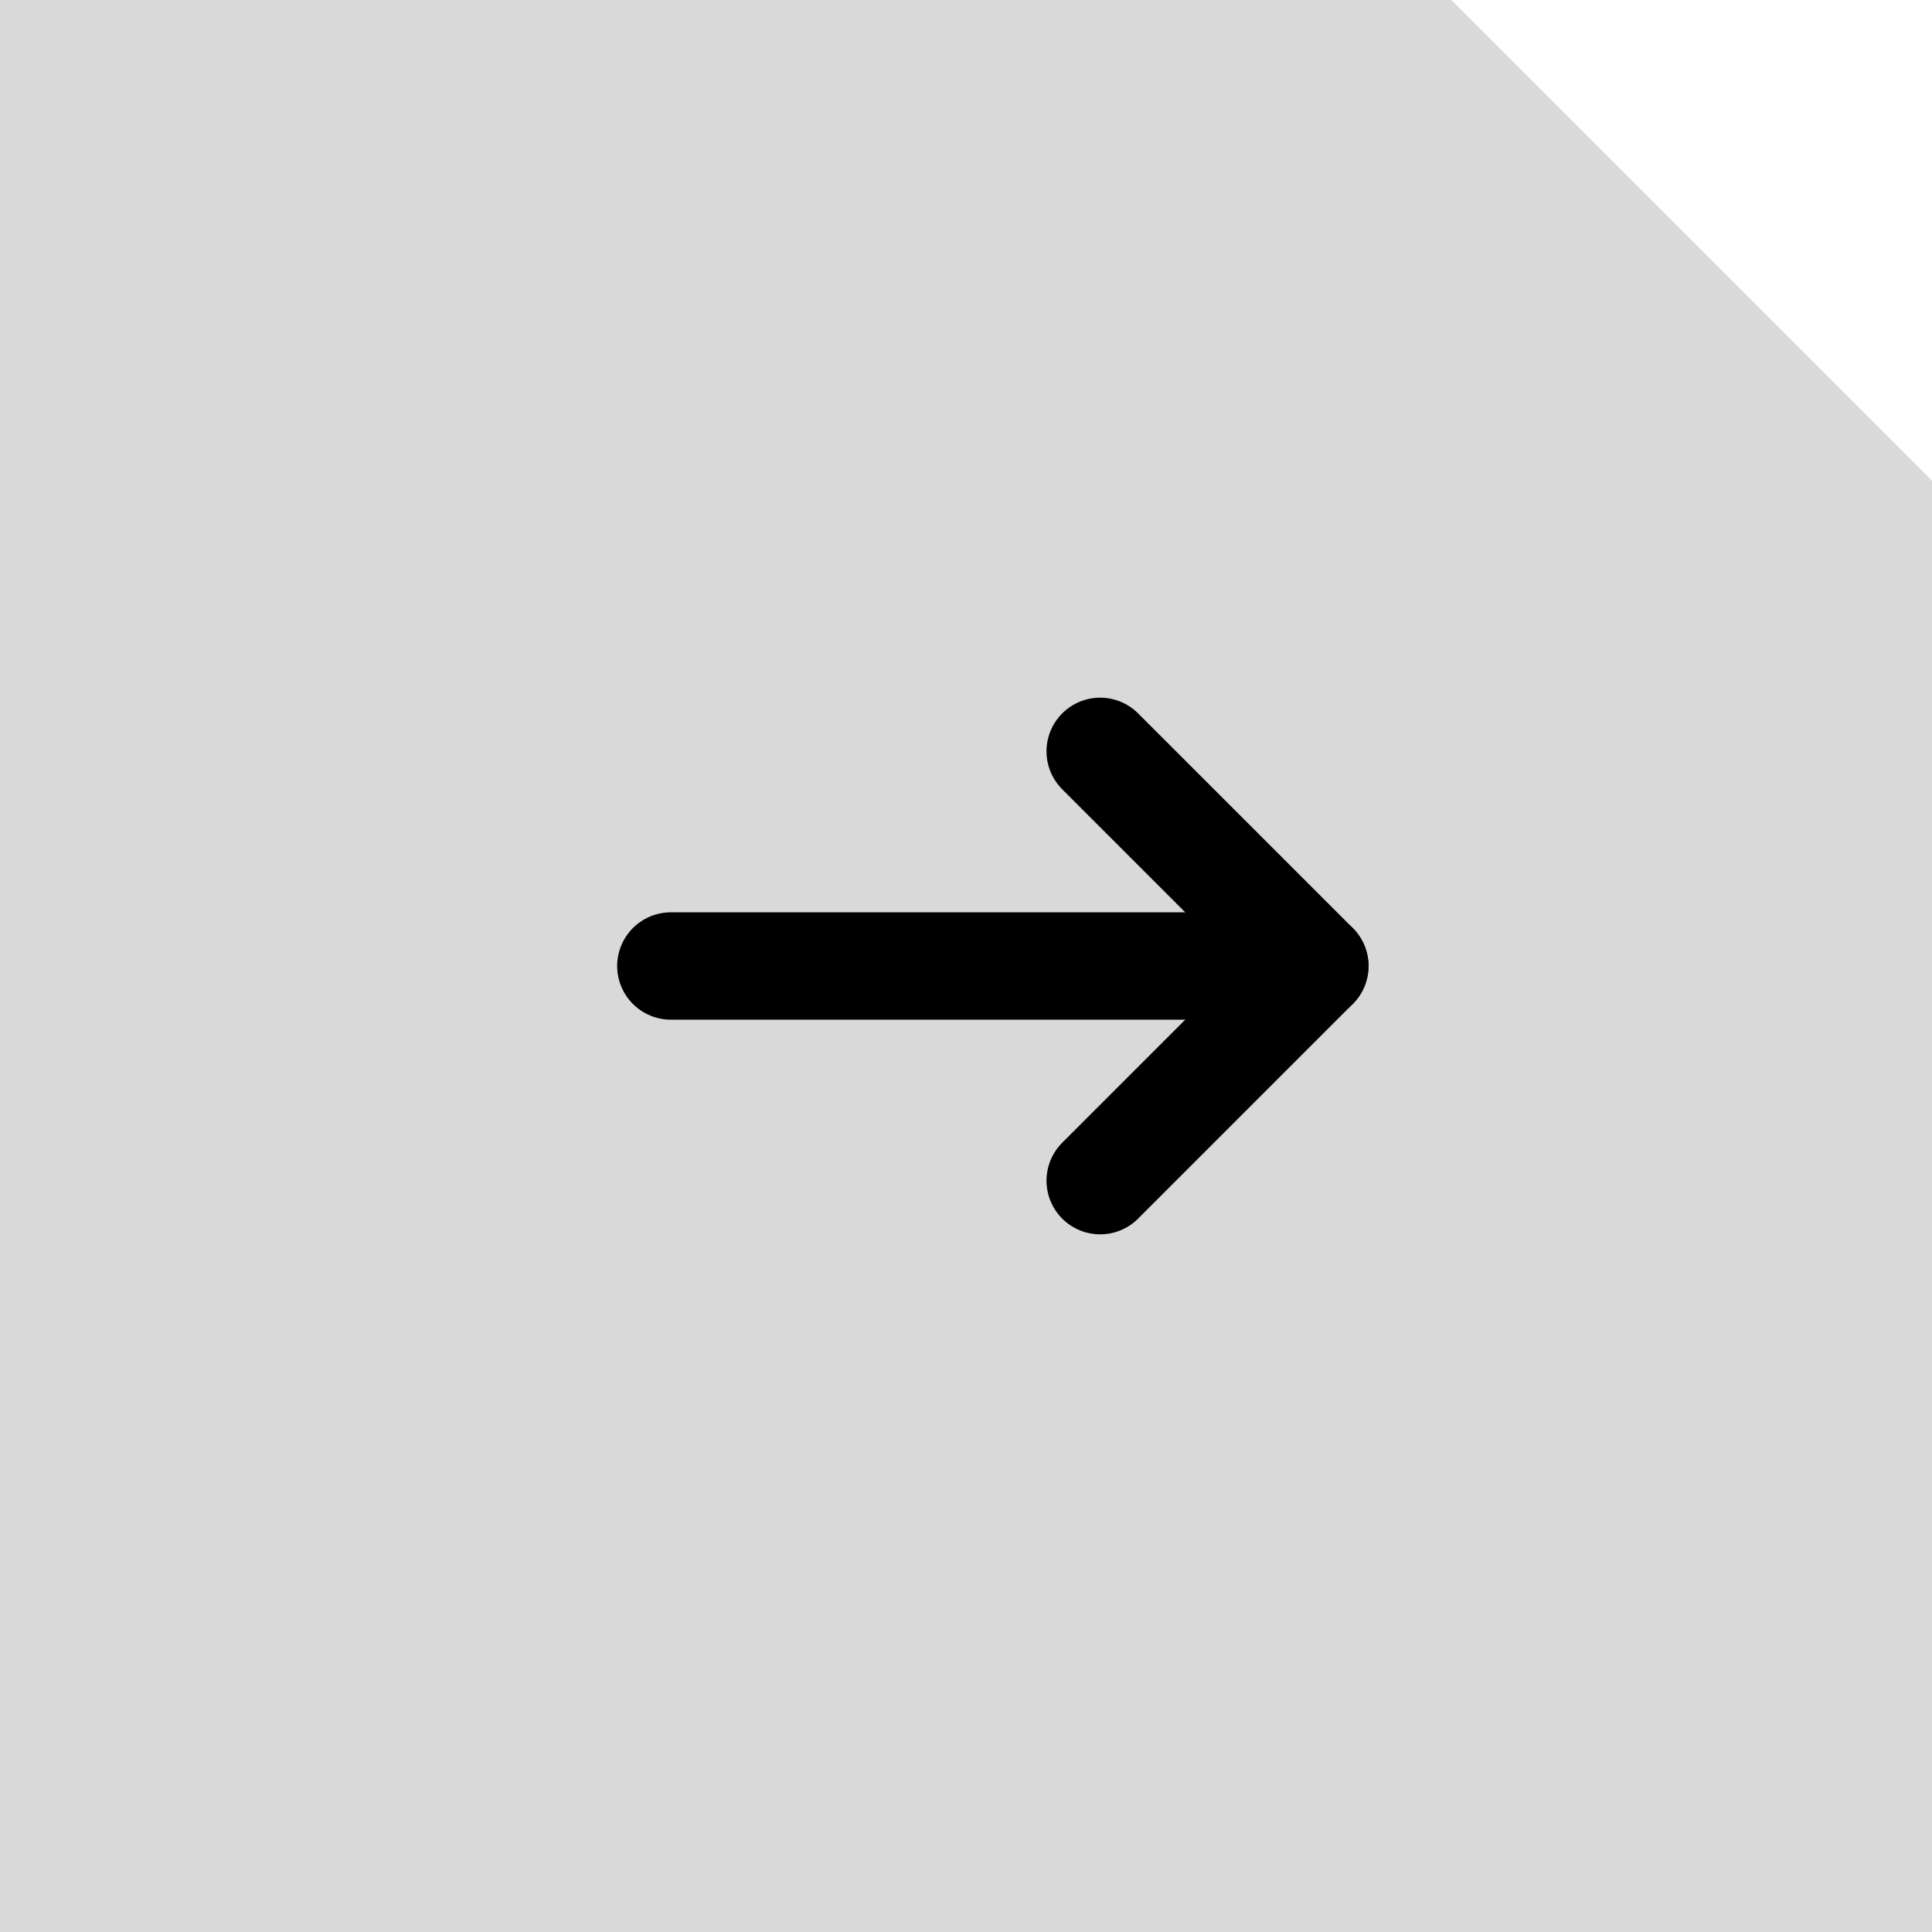 <svg width="36" height="36" viewBox="0 0 36 36" fill="none" xmlns="http://www.w3.org/2000/svg">
  <g clip-path="url(#clip0_134_831)">
    <path fill-rule="evenodd" clip-rule="evenodd" d="M27.044 0H0V36H36V8.956L27.044 0Z"
      fill="#D9D9D9" />
    <path d="M24.5 18H12.5" stroke="black" stroke-width="2" stroke-linecap="round"
      stroke-linejoin="round" />
    <path d="M20.5 14L24.5 18L20.5 22" stroke="black" stroke-width="2" stroke-linecap="round"
      stroke-linejoin="round" />
  </g>
  <defs>
    <clipPath id="clip0_134_831">
      <rect width="36" height="36" fill="white" />
    </clipPath>
  </defs>
</svg>